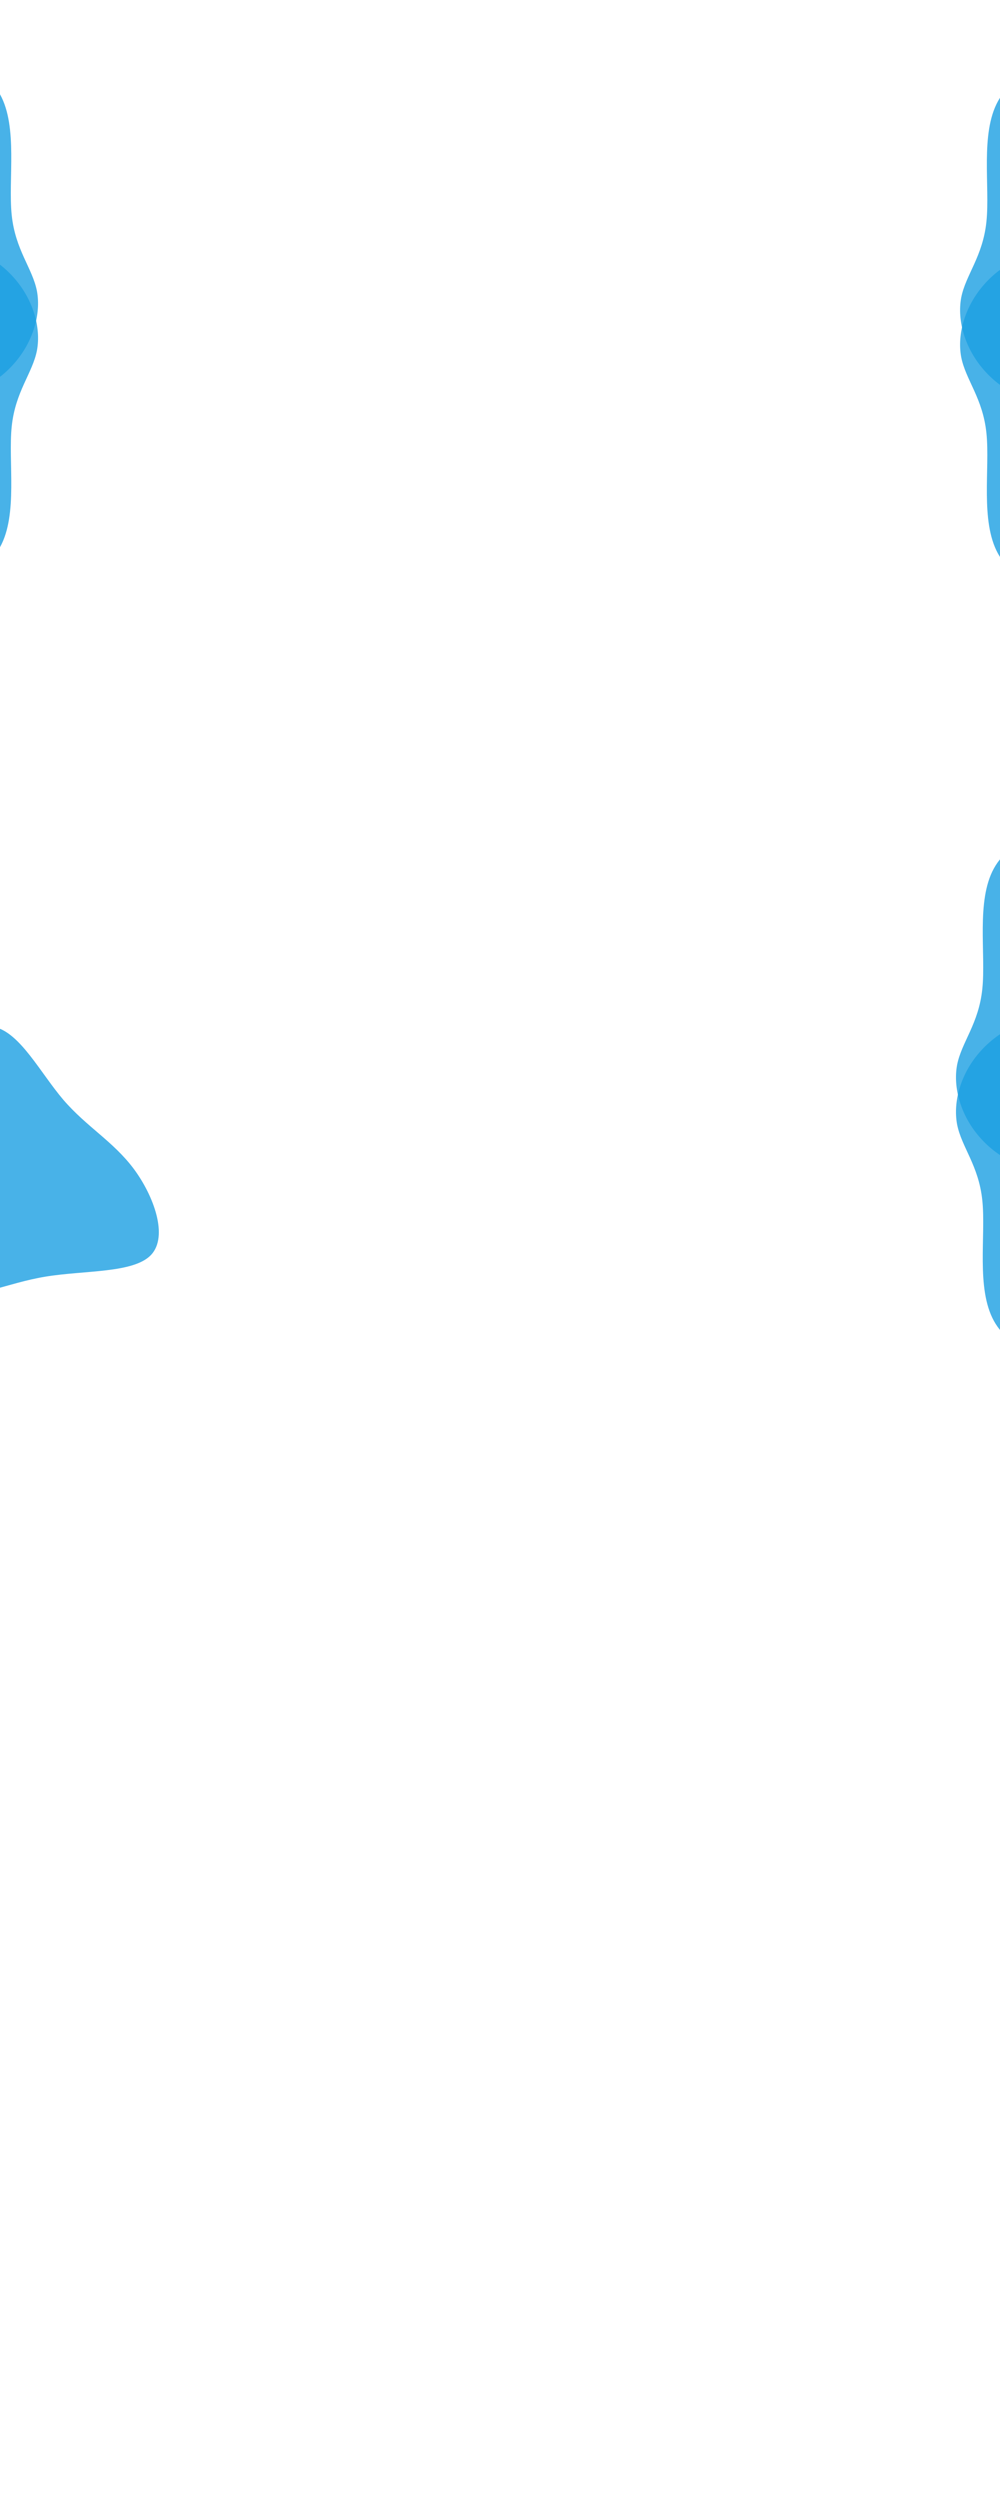 <?xml version="1.0" encoding="UTF-8" standalone="no"?>
<!-- Created with Inkscape (http://www.inkscape.org/) -->

<svg
   width="80mm"
   height="200mm"
   viewBox="0 0 80 200"
   version="1.1"
   id="svg5"
   xml:space="preserve"
   inkscape:version="1.2 (dc2aedaf03, 2022-05-15)"
   sodipodi:docname="body2.svg"
   xmlns:inkscape="http://www.inkscape.org/namespaces/inkscape"
   xmlns:sodipodi="http://sodipodi.sourceforge.net/DTD/sodipodi-0.dtd"
   xmlns="http://www.w3.org/2000/svg"
   xmlns:svg="http://www.w3.org/2000/svg"><sodipodi:namedview
     id="namedview7"
     pagecolor="#ffffff"
     bordercolor="#000000"
     borderopacity="0.25"
     inkscape:showpageshadow="2"
     inkscape:pageopacity="0.0"
     inkscape:pagecheckerboard="0"
     inkscape:deskcolor="#d1d1d1"
     inkscape:document-units="mm"
     showgrid="false"
     inkscape:zoom="1.5479925"
     inkscape:cx="135.33657"
     inkscape:cy="430.23464"
     inkscape:window-width="1920"
     inkscape:window-height="1094"
     inkscape:window-x="-11"
     inkscape:window-y="-11"
     inkscape:window-maximized="1"
     inkscape:current-layer="layer1"
     showguides="true" /><defs
     id="defs2"><inkscape:path-effect
       effect="bspline"
       id="path-effect9230"
       is_visible="true"
       lpeversion="1"
       weight="33.333"
       steps="2"
       helper_size="0"
       apply_no_weight="true"
       apply_with_weight="true"
       only_selected="false" /><inkscape:path-effect
       effect="bspline"
       id="path-effect45223"
       is_visible="true"
       lpeversion="1"
       weight="33.333"
       steps="2"
       helper_size="0"
       apply_no_weight="true"
       apply_with_weight="true"
       only_selected="false" /><inkscape:path-effect
       effect="bspline"
       id="path-effect45219"
       is_visible="true"
       lpeversion="1"
       weight="33.333"
       steps="2"
       helper_size="0"
       apply_no_weight="true"
       apply_with_weight="true"
       only_selected="false" /><inkscape:path-effect
       effect="bspline"
       id="path-effect37057"
       is_visible="true"
       lpeversion="1"
       weight="33.333"
       steps="2"
       helper_size="0"
       apply_no_weight="true"
       apply_with_weight="true"
       only_selected="false" /><inkscape:path-effect
       effect="bspline"
       id="path-effect35557"
       is_visible="true"
       lpeversion="1"
       weight="33.333"
       steps="2"
       helper_size="0"
       apply_no_weight="true"
       apply_with_weight="true"
       only_selected="false" /><inkscape:path-effect
       effect="bspline"
       id="path-effect30471"
       is_visible="true"
       lpeversion="1"
       weight="33.333"
       steps="2"
       helper_size="0"
       apply_no_weight="true"
       apply_with_weight="true"
       only_selected="false" /><inkscape:path-effect
       effect="bspline"
       id="path-effect8625"
       is_visible="true"
       lpeversion="1"
       weight="33.333"
       steps="2"
       helper_size="0"
       apply_no_weight="true"
       apply_with_weight="true"
       only_selected="false" /><inkscape:path-effect
       effect="bspline"
       id="path-effect5641"
       is_visible="true"
       lpeversion="1"
       weight="33.333"
       steps="2"
       helper_size="0"
       apply_no_weight="true"
       apply_with_weight="true"
       only_selected="false" /></defs><g
     inkscape:label="Layer 1"
     inkscape:groupmode="layer"
     id="layer1"><path
       fill="#17a7b7"
       d="m 79.838,8.095 c -1.431,2.608 -0.631,6.798 -0.923,9.628 -0.287,2.812 -1.667,4.264 -2.02,6.096 -0.341,1.855 0.322,4.104 1.856,5.825 1.517,1.717 3.887,2.902 5.51,2.023 1.644,-0.892 2.55,-3.882 4.177,-5.873 1.632,-2.008 3.99,-3.034 5.347,-5.152 1.357,-2.118 1.738,-5.358 0.71,-8.401 -1.045,-3.047 -3.478,-5.908 -6.523,-6.835 -3.045,-0.927 -6.703,0.081 -8.134,2.689 z"
       id="path366"
       style="opacity:0.802;fill:#1c9fe3;fill-opacity:1;stroke-width:0.178" /><path
       fill="#17a7b7"
       d="m 79.838,44.284 c -1.431,-2.608 -0.631,-6.798 -0.923,-9.628 -0.287,-2.812 -1.667,-4.264 -2.02,-6.096 -0.341,-1.855 0.322,-4.104 1.856,-5.825 1.517,-1.717 3.887,-2.902 5.51,-2.023 1.644,0.892 2.55,3.882 4.177,5.873 1.632,2.008 3.99,3.034 5.347,5.152 1.357,2.118 1.738,5.358 0.71,8.401 -1.045,3.047 -3.478,5.908 -6.523,6.835 -3.045,0.927 -6.703,-0.081 -8.134,-2.689 z"
       id="path2653"
       style="opacity:0.802;fill:#1c9fe3;fill-opacity:1;stroke-width:0.178" /><path
       fill="#17a7b7"
       d="m 0.013,7.566 c 1.431,2.608 0.631,6.798 0.923,9.628 0.287,2.812 1.667,4.264 2.02,6.096 0.341,1.855 -0.322,4.104 -1.856,5.825 -1.517,1.717 -3.887,2.902 -5.51,2.023 -1.644,-0.892 -2.55,-3.882 -4.177,-5.873 -1.632,-2.008 -3.99,-3.034 -5.347,-5.152 -1.357,-2.118 -1.738,-5.358 -0.71,-8.401 1.045,-3.047 3.478,-5.908 6.523,-6.835 3.045,-0.927 6.703,0.081 8.134,2.689 z"
       id="path2694"
       style="opacity:0.802;fill:#1c9fe3;fill-opacity:1;stroke-width:0.178" /><path
       fill="#17a7b7"
       d="M 0.013,43.755 C 1.444,41.147 0.645,36.956 0.937,34.127 1.224,31.315 2.603,29.863 2.957,28.031 c 0.341,-1.855 -0.322,-4.104 -1.856,-5.825 -1.517,-1.717 -3.887,-2.902 -5.51,-2.023 -1.644,0.892 -2.55,3.882 -4.177,5.873 -1.632,2.008 -3.99,3.034 -5.347,5.152 -1.357,2.118 -1.738,5.358 -0.71,8.401 1.045,3.047 3.478,5.908 6.523,6.836 3.045,0.927 6.703,-0.081 8.134,-2.689 z"
       id="path2696"
       style="opacity:0.802;fill:#1c9fe3;fill-opacity:1;stroke-width:0.178" /><path
       fill="#17a7b7"
       d="m 79.509,69.478 c -1.431,2.608 -0.631,6.798 -0.923,9.628 -0.287,2.812 -1.667,4.264 -2.02,6.096 -0.341,1.855 0.322,4.104 1.856,5.825 1.517,1.717 3.887,2.902 5.51,2.023 1.644,-0.892 2.55,-3.882 4.177,-5.873 1.632,-2.008 3.99,-3.034 5.347,-5.152 1.357,-2.118 1.738,-5.358 0.71,-8.401 -1.045,-3.047 -3.478,-5.908 -6.523,-6.835 -3.045,-0.927 -6.703,0.081 -8.134,2.689 z"
       id="path2922"
       style="opacity:0.802;fill:#1c9fe3;fill-opacity:1;stroke-width:0.178" /><path
       fill="#17a7b7"
       d="m 79.509,105.667 c -1.431,-2.608 -0.631,-6.798 -0.923,-9.628 -0.287,-2.812 -1.667,-4.264 -2.02,-6.096 -0.341,-1.855 0.322,-4.104 1.856,-5.825 1.517,-1.717 3.887,-2.902 5.51,-2.023 1.644,0.892 2.55,3.882 4.177,5.873 1.632,2.008 3.99,3.034 5.347,5.152 1.357,2.118 1.738,5.358 0.71,8.401 -1.045,3.047 -3.478,5.909 -6.523,6.836 -3.045,0.927 -6.703,-0.081 -8.134,-2.689 z"
       id="path2924"
       style="opacity:0.802;fill:#1c9fe3;fill-opacity:1;stroke-width:0.178" /><path
       fill="#17a7b7"
       d="m -7.203,85.912 c -2.329,2.091 -4.465,4.084 -4.044,5.898 0.438,1.813 3.449,3.447 5.042,5.653 1.611,2.206 1.803,4.983 3.081,5.734 1.261,0.735 3.607,-0.539 6.741,-1.062 3.151,-0.523 7.073,-0.261 8.474,-1.748 1.383,-1.487 0.228,-4.705 -1.401,-6.894 C 9.045,91.303 6.926,90.143 5.07,87.987 3.232,85.83 1.639,82.677 -0.392,82.17 -2.423,81.68 -4.892,83.837 -7.203,85.912 Z"
       id="path2296"
       style="opacity:0.802;fill:#1c9fe3;fill-opacity:1;stroke-width:0.169" /></g></svg>
